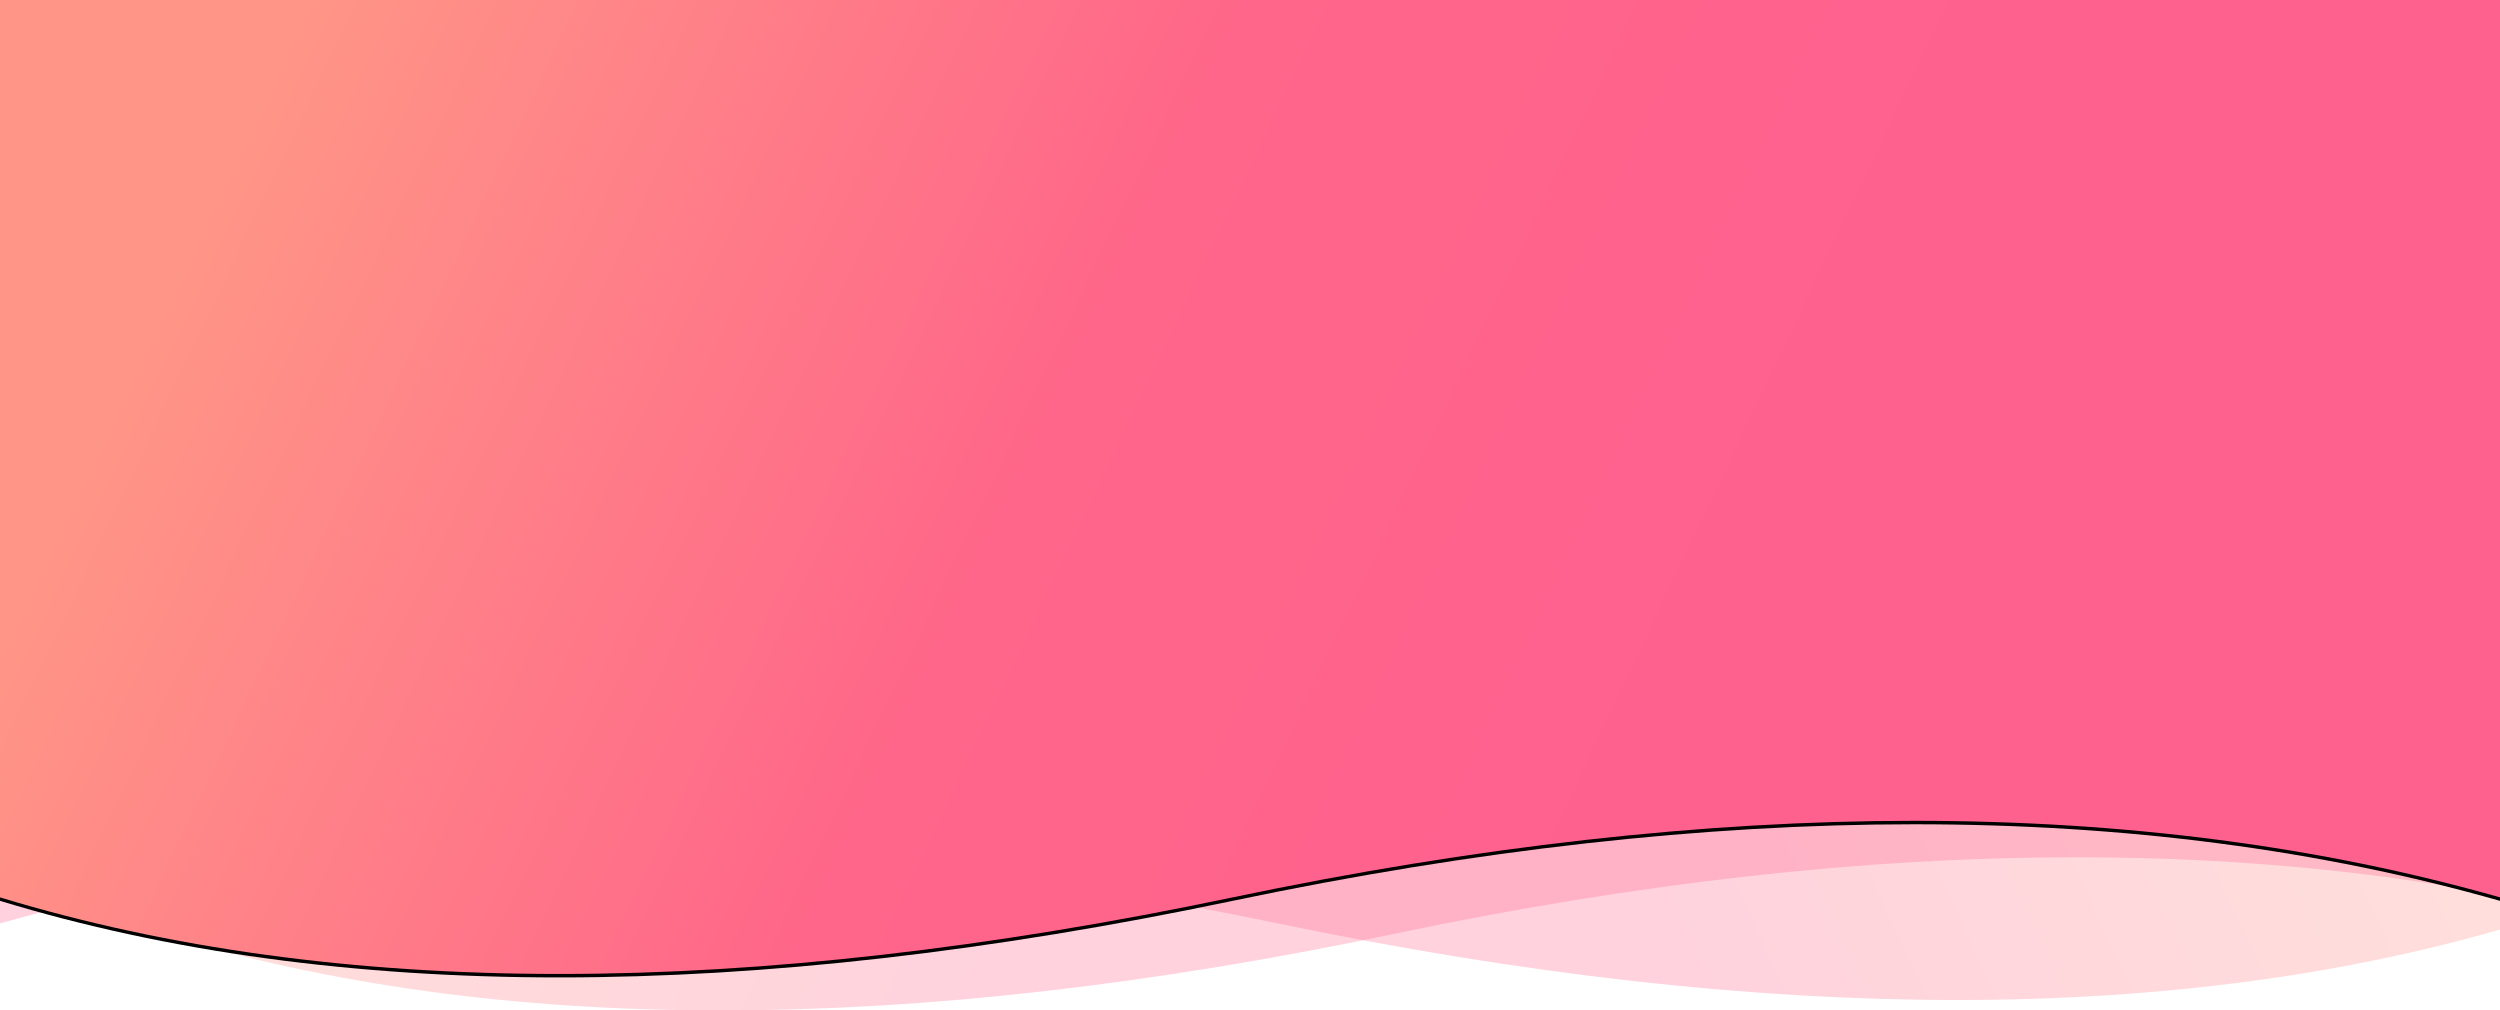<svg xmlns="http://www.w3.org/2000/svg" xmlns:xlink="http://www.w3.org/1999/xlink" width="1440" height="582" viewBox="0 0 1440 582">
    <defs>
        <linearGradient id="73v5a003pa" x1="50%" x2="50%" y1="100%" y2="40.008%">
            <stop offset="0%" stop-color="#FFD9D9"/>
            <stop offset="40.008%" stop-color="#FFD9D9"/>
            <stop offset="100%" stop-color="#FFD8D8"/>
        </linearGradient>
        <linearGradient id="68qqjm4vmb" x1="69.862%" x2="3.971%" y1="57.956%" y2="45.827%">
            <stop offset="0%" stop-color="#FF618F"/>
            <stop offset="45.099%" stop-color="#FF6689"/>
            <stop offset="100%" stop-color="#FF9587"/>
        </linearGradient>
        <linearGradient id="urqar5oiwc" x1="69.862%" x2="3.971%" y1="58.089%" y2="45.757%">
            <stop offset="0%" stop-color="#FF618F"/>
            <stop offset="45.099%" stop-color="#FF6689"/>
            <stop offset="100%" stop-color="#FF9587"/>
        </linearGradient>
        <filter id="xfq5qqqxdd" width="102%" height="105.2%" x="-1%" y="-2.2%" filterUnits="objectBoundingBox">
            <feOffset dy="2" in="SourceAlpha" result="shadowOffsetOuter1"/>
            <feGaussianBlur in="shadowOffsetOuter1" result="shadowBlurOuter1" stdDeviation="4.5"/>
            <feColorMatrix in="shadowBlurOuter1" values="0 0 0 0 1 0 0 0 0 0.714 0 0 0 0 0.714 0 0 0 0.5 0"/>
        </filter>
        <path id="j0tnkazoge" d="M0 516.89c193.135 58.814 429.802 58.814 710 0 280.198-58.815 523.531-58.815 730 0V0H0v516.89z"/>
    </defs>
    <g fill="none" fill-rule="evenodd">
        <g>
            <g>
                <path fill="url(#73v5a003pa)" d="M0 492.934c193.135 56.088 429.802 56.088 710 0 280.198-56.089 523.531-56.089 730 0V0H0v492.934z" opacity=".8" transform="translate(0 -80) translate(0 80)"/>
                <path fill="url(#68qqjm4vmb)" d="M0 531.89c194.745 58.814 433.384 58.814 715.917 0 282.533-58.815 527.894-58.815 736.083 0V15H0v516.89z" opacity=".289" transform="translate(0 -80) translate(0 80) matrix(-1 0 0 1 1452 0)"/>
                <path fill="url(#urqar5oiwc)" d="M93 537.89c193.135 58.814 429.802 58.814 710 0 280.198-58.815 523.531-58.815 730 0V21H93v516.89z" opacity=".289" transform="translate(0 -80) translate(0 80)"/>
                <g transform="translate(0 -80) translate(0 80)">
                    <use fill="#000" filter="url(#xfq5qqqxdd)" xlink:href="#j0tnkazoge"/>
                    <use fill="url(#urqar5oiwc)" xlink:href="#j0tnkazoge"/>
                </g>
            </g>
        </g>
    </g>
</svg>
